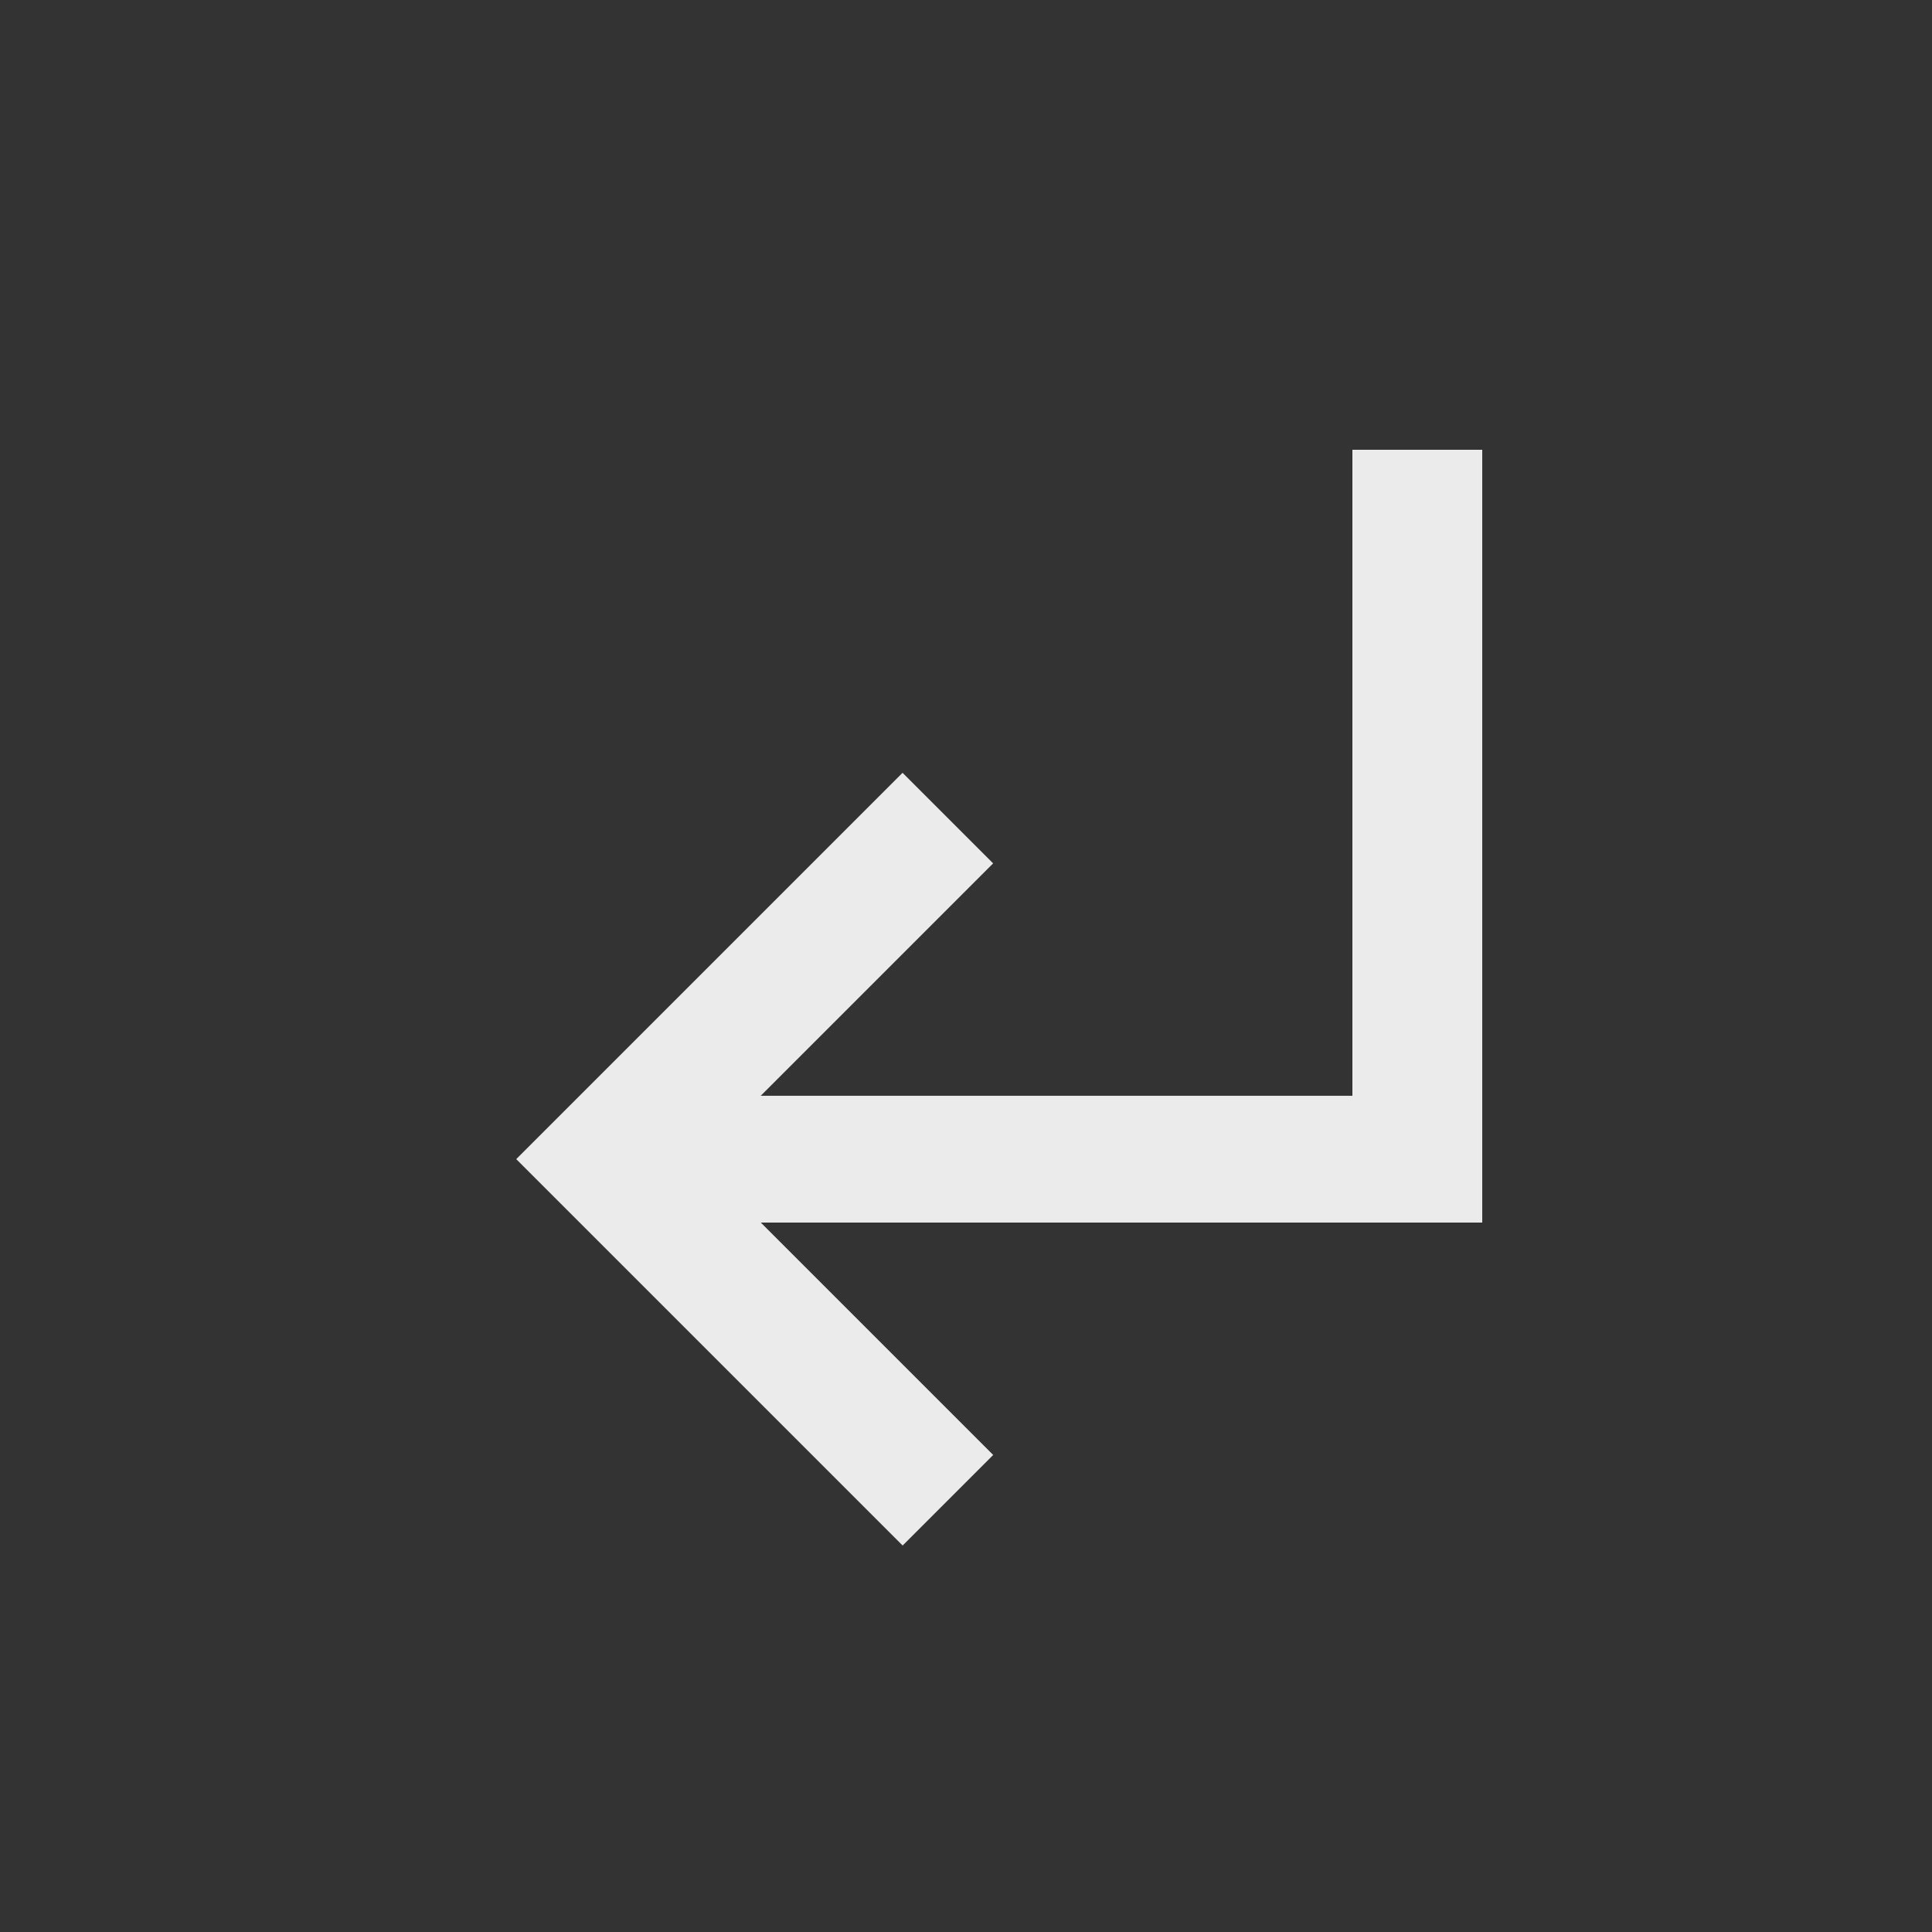 <!-- Generated by IcoMoon.io -->
<svg version="1.1" xmlns="http://www.w3.org/2000/svg" width="24" height="24" viewBox="0 0 24 24">
<rect x="0" y="0" width="24" height="24" fill="#333333" stroke="none"/>
<title>subdirectory_arrow_left</title>
<path fill="#ebebeb" d="M11.212 9.6l1.125 1.125-2.887 2.887h7.35v-8.025h1.613v9.6h-8.962l2.887 2.887-1.125 1.125-4.8-4.8z"></path>
</svg>
